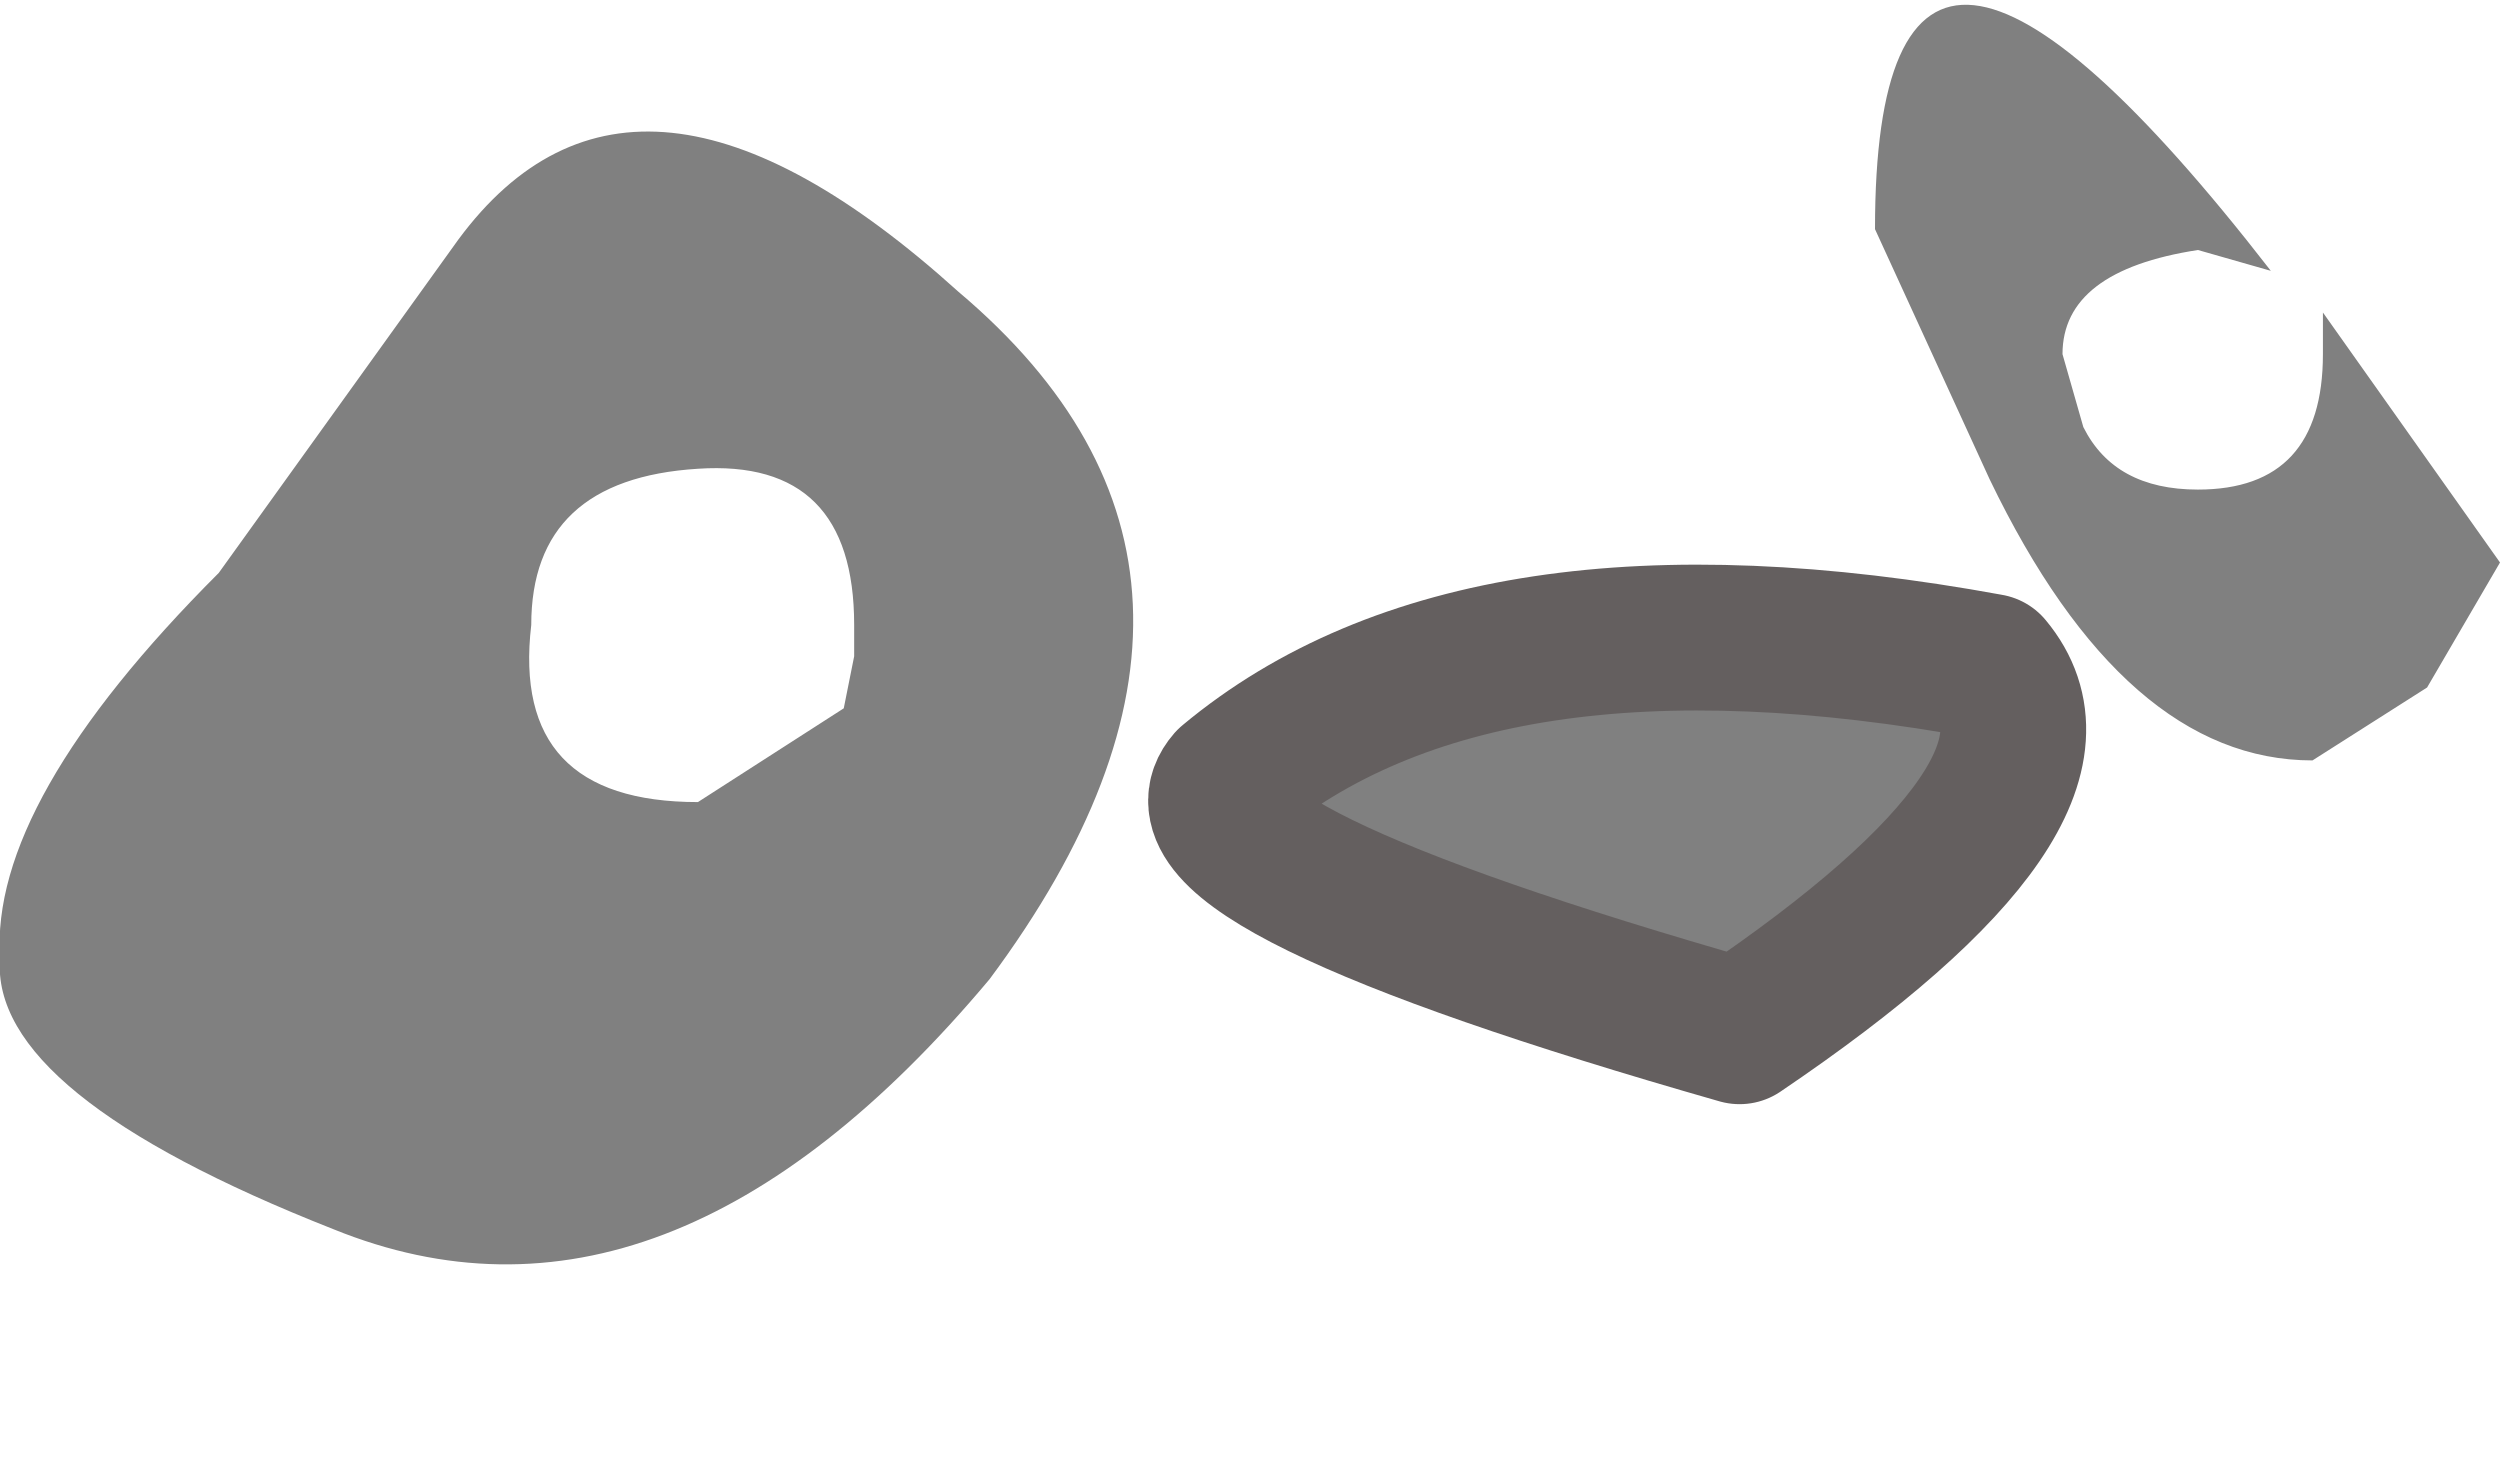 <?xml version="1.0" encoding="utf-8"?>
<svg version="1.1" id="Layer_1"
xmlns="http://www.w3.org/2000/svg"
xmlns:xlink="http://www.w3.org/1999/xlink"
width="12px" height="7px"
xml:space="preserve">
<g id="PathID_3058" transform="matrix(1, 0, 0, 1, -6.05, 1.6)">
<path style="fill:#808080;fill-opacity:1" d="M10.65 -0.2Q12.25 1.15 10.8 3.1Q9.25 4.95 7.65 4.3Q6 3.65 6.05 3Q6 2.25 7.1 1.15L8.25 -0.45Q9.1 -1.6 10.65 -0.2M16.95 -0.3L16.6 -0.4Q15.95 -0.3 15.95 0.1L16.05 0.45Q16.2 0.75 16.6 0.75Q17.2 0.75 17.2 0.1L17.2 -0.1L18.05 1.1L17.7 1.7L17.15 2.05Q16.25 2.05 15.6 0.7L15.05 -0.5Q15.05 -2.75 16.95 -0.3M11.95 2.15Q13.15 1.15 15.6 1.6Q16.1 2.2 14.4 3.35Q11.6 2.55 11.95 2.15M10.15 1.5L10.15 1.4Q10.15 0.6 9.4 0.65Q8.6 0.7 8.6 1.4Q8.5 2.25 9.4 2.25L10.1 1.8L10.15 1.55L10.15 1.5" />
<path style="fill:none;stroke-width:0.7;stroke-linecap:round;stroke-linejoin:round;stroke-miterlimit:3;stroke:#645F5F;stroke-opacity:1" d="M14.4 3.35Q16.1 2.2 15.6 1.6Q13.15 1.15 11.95 2.15Q11.6 2.55 14.4 3.35z" />
</g>
</svg>
